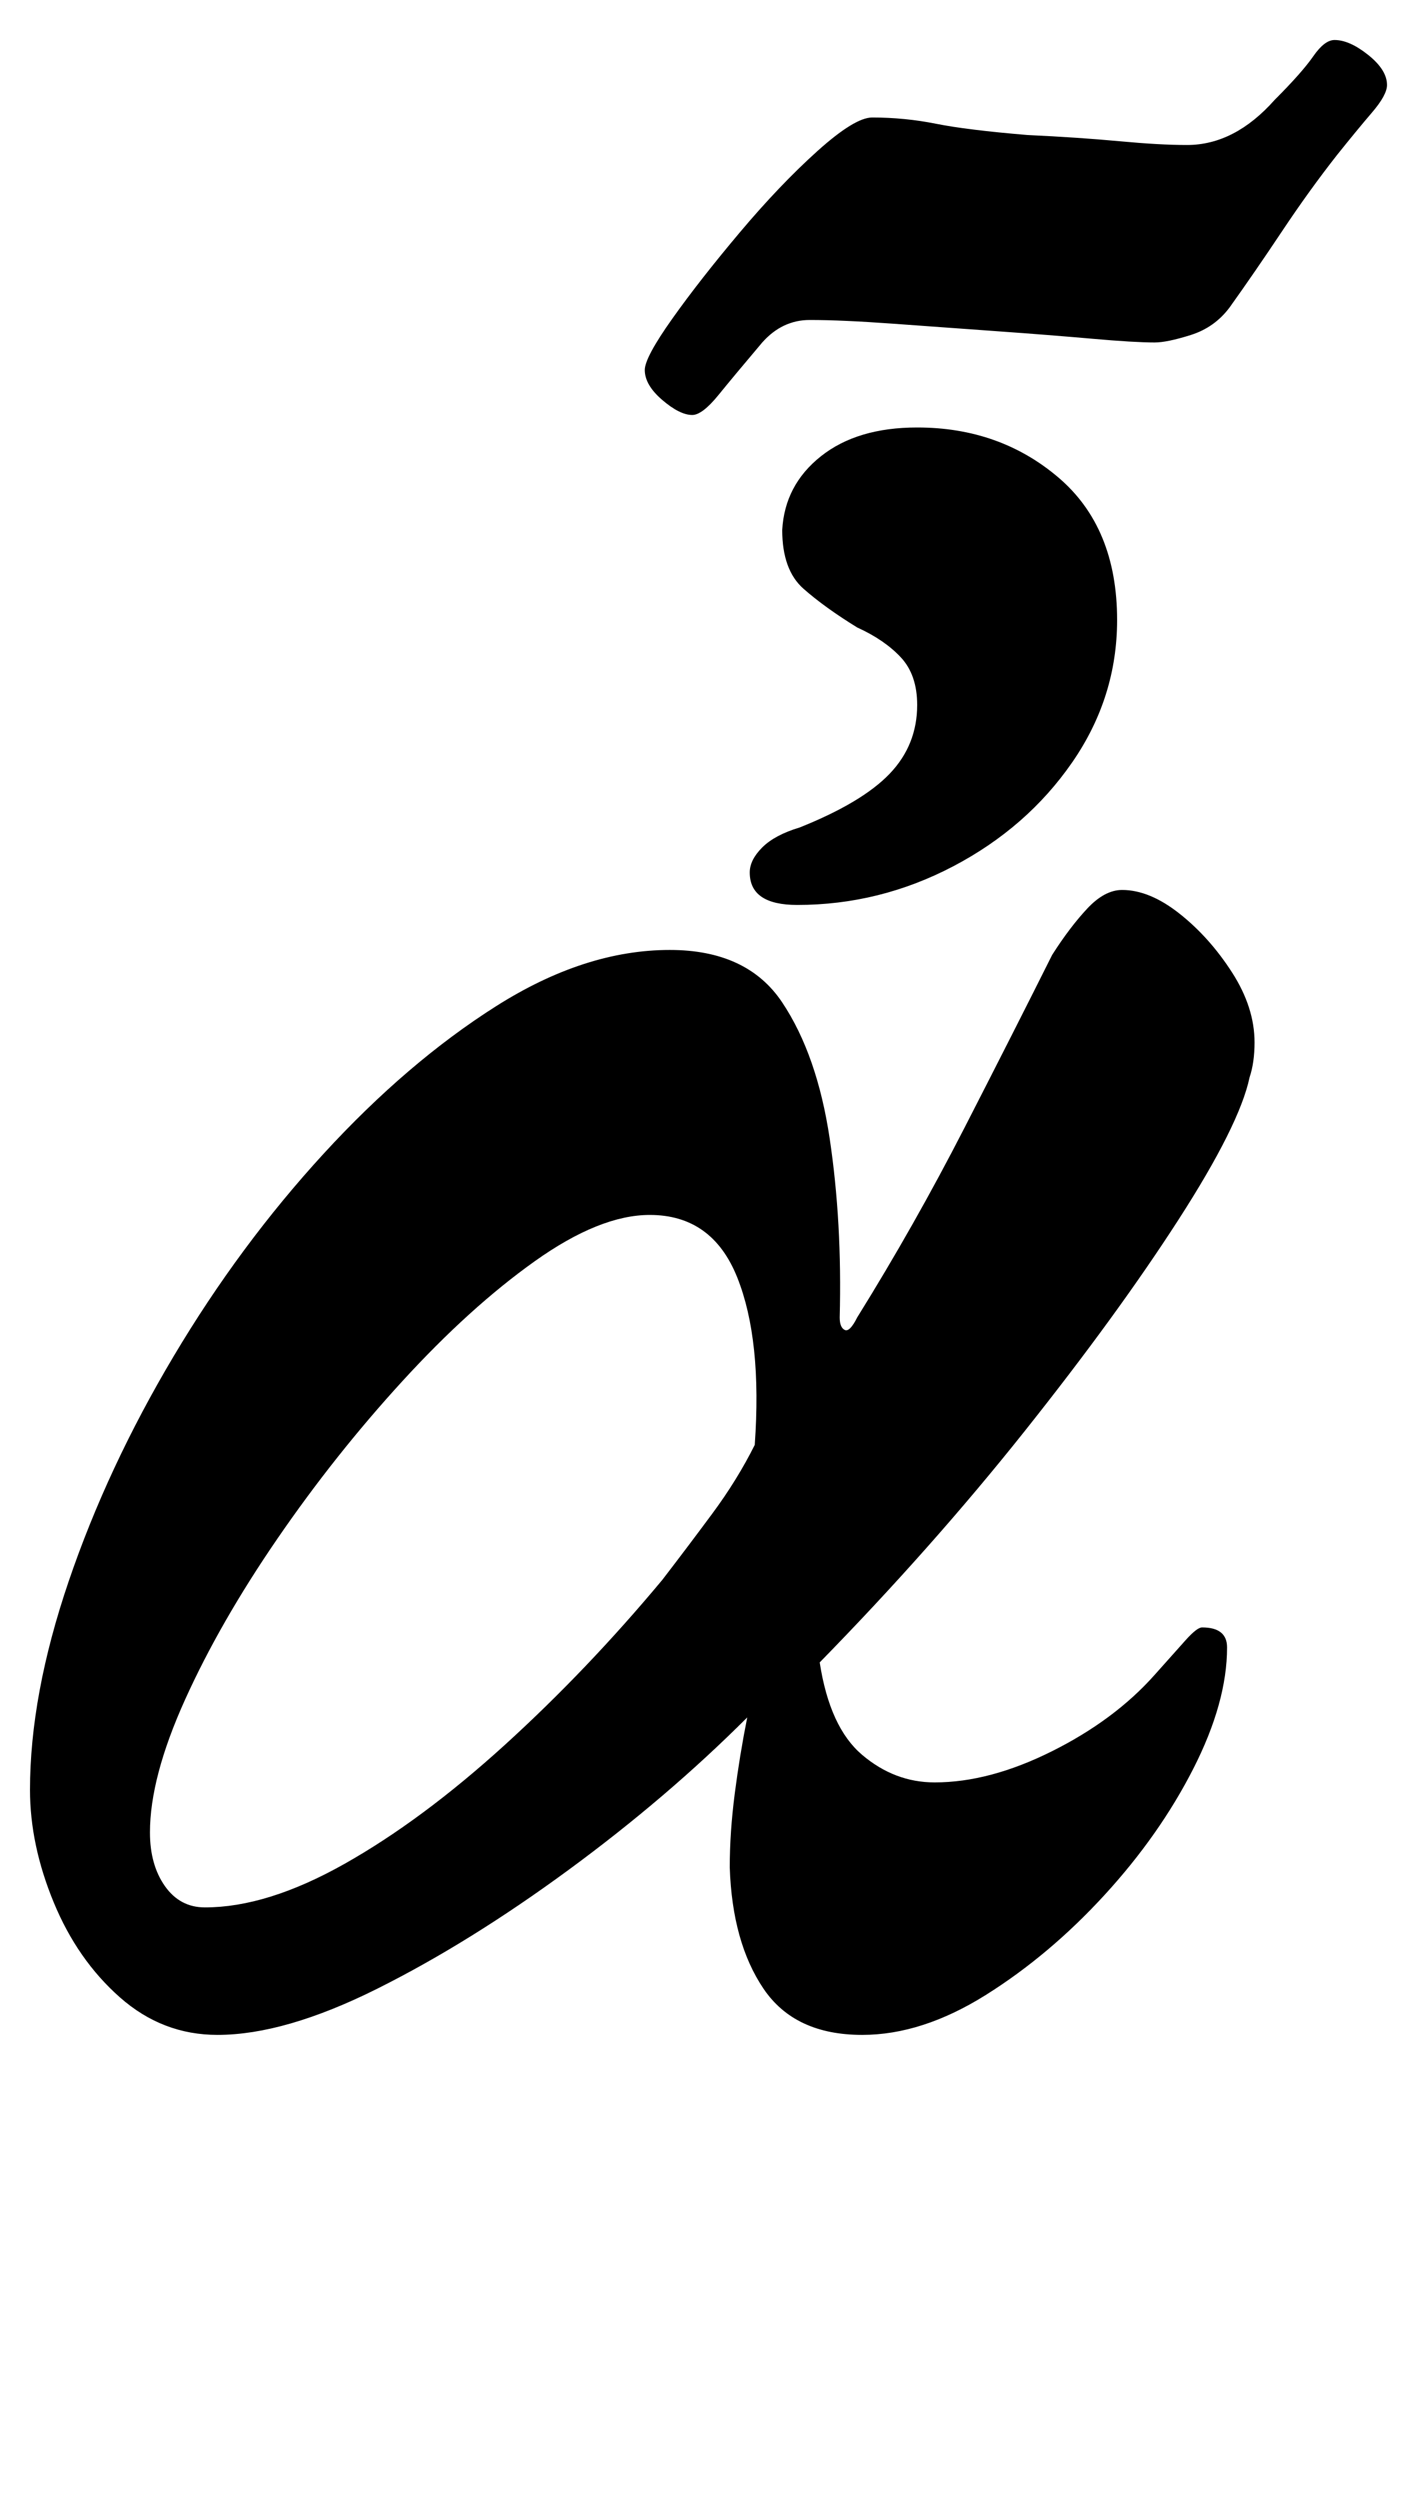 <?xml version="1.0" standalone="no"?>
<!DOCTYPE svg PUBLIC "-//W3C//DTD SVG 1.1//EN" "http://www.w3.org/Graphics/SVG/1.1/DTD/svg11.dtd" >
<svg xmlns="http://www.w3.org/2000/svg" xmlns:xlink="http://www.w3.org/1999/xlink" version="1.1" viewBox="-10 0 565 1000">
  <g transform="matrix(1 0 0 -1 0 800)">
   <path fill="currentColor"
d="M77 -14q-22 0 -39 15t-26.5 38t-9.5 45q0 38 15.5 83.5t42 90t60 81t69 59t69.5 22.5q31 0 45 -21t19 -54.5t4 -71.5q0 -4 2 -5t5 5q23 37 43 76t35 69q7 11 14 18.5t14 7.5q11 0 23 -9.5t21 -23.5t9 -28q0 -4 -0.5 -7.5t-1.5 -6.5q-4 -19 -28.5 -57t-61.5 -84.5
t-82 -92.5q4 -26 17 -37t29 -11q22 0 47 12.5t41 30.5q8 9 12.5 14t6.5 5q5 0 7.5 -2t2.5 -6q0 -22 -13.5 -48.5t-35.5 -50.5t-47.5 -40t-49.5 -16q-27 0 -39.5 18.5t-13.5 48.5q0 14 2 29.5t5 30.5q-32 -32 -71.5 -61t-76.5 -47.5t-64 -18.5zM72 37q25 0 56 17.5t64 47.5
t63 66q10 13 20 26.5t17 27.5q3 42 -7 67t-35 25q-20 0 -46 -18.5t-53 -48t-50 -63t-37 -64.5t-14 -53q0 -13 6 -21.5t16 -8.5zM309 438q-19 0 -19 13q0 5 5 10t15 8q25 10 36 21.5t11 27.5q0 12 -6.5 19t-17.5 12q-13 8 -21.5 15.5t-8.5 23.5q1 18 15.5 29.5t38.5 11.5
q33 0 56.5 -20t23.5 -57q0 -31 -18 -57t-47.5 -41.5t-62.5 -15.5zM267 634q-5 0 -12 6t-7 12q0 5 11 20.5t27 34.5t31 32.5t22 13.5q13 0 25.5 -2.5t36.5 -4.5q21 -1 37 -2.5t27 -1.5q19 0 35 18q11 11 15.5 17.5t8.5 6.5q6 0 13.5 -6t7.5 -12q0 -4 -6 -11t-14 -17
q-11 -14 -22 -30.5t-21 -30.5q-6 -8 -15.5 -11t-14.5 -3q-8 0 -25 1.5t-38 3t-41.5 3t-33.5 1.5q-11 0 -19 -9q-11 -13 -17.5 -21t-10.5 -8z" />
  </g>

</svg>
